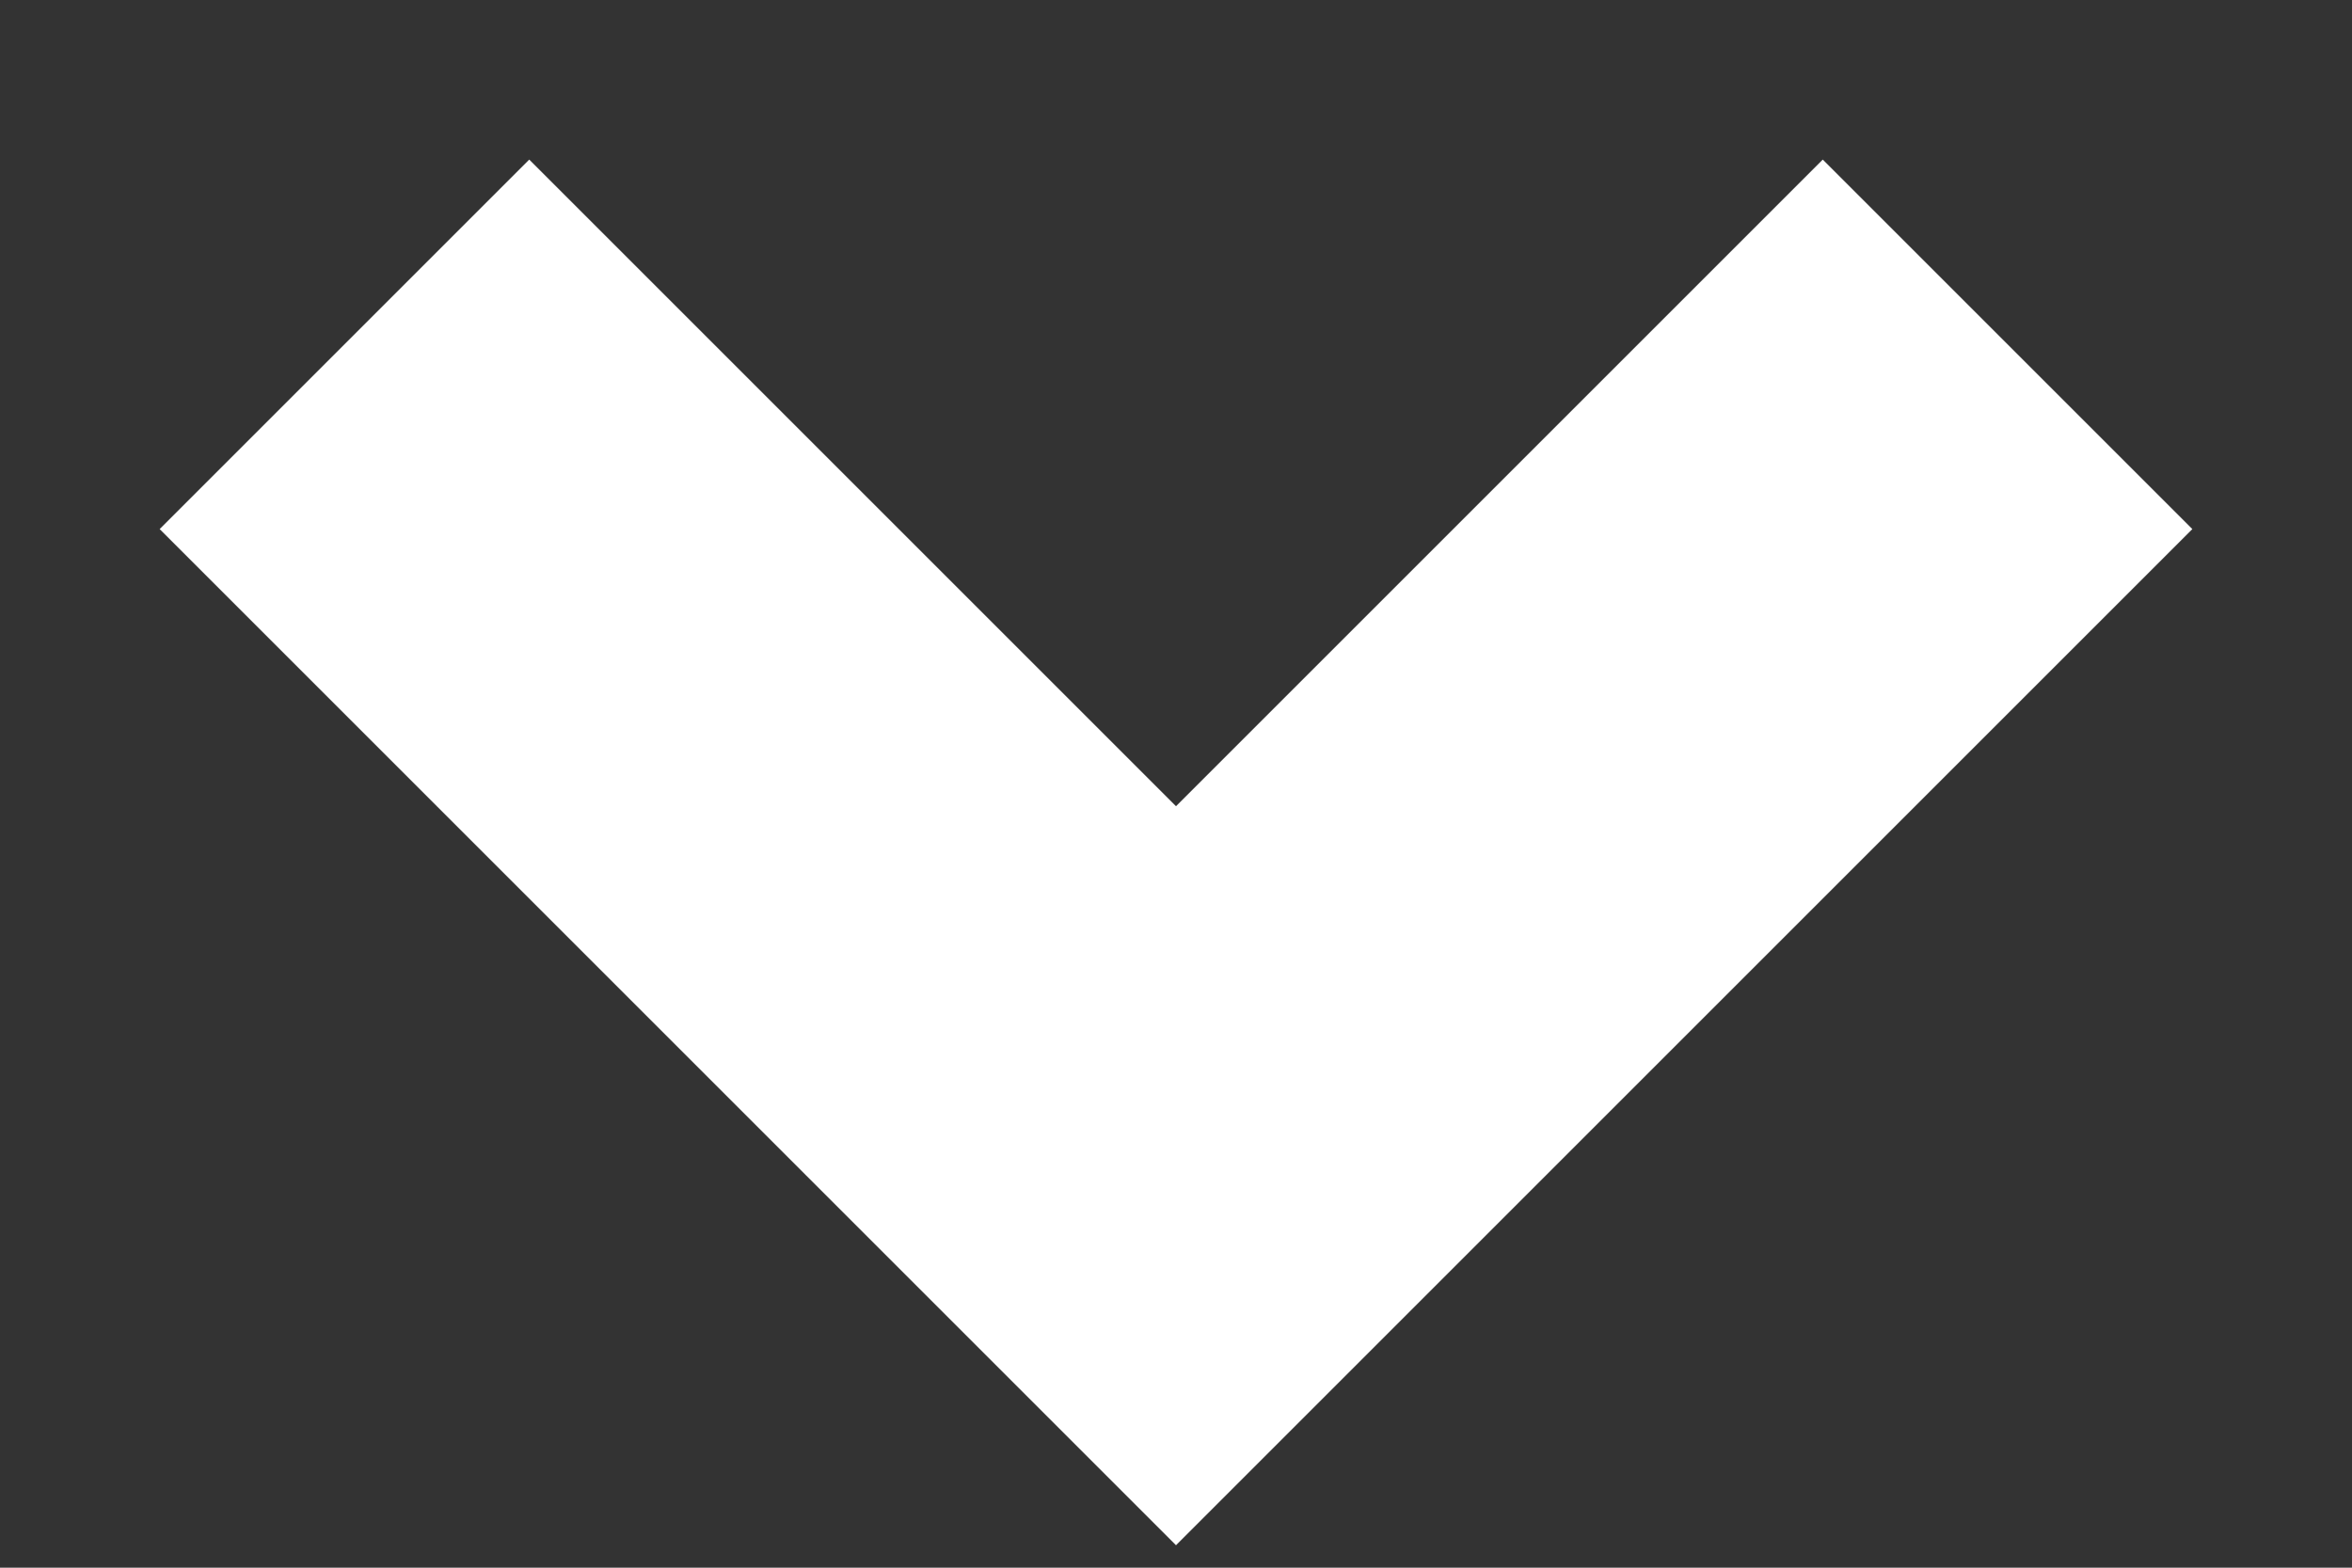 <?xml version="1.0" encoding="UTF-8"?>
<svg width="9px" height="6px" viewBox="0 0 9 6" version="1.1" xmlns="http://www.w3.org/2000/svg" xmlns:xlink="http://www.w3.org/1999/xlink">
    <rect x="0" y="0" width="9" height="6" fill="#333333" stroke="none"/>
    <!-- Generator: Sketch 54 (76480) - https://sketchapp.com -->
    <title>Combined Shape Copy</title>
    <desc>Created with Sketch.</desc>
    <g id="Page-1" stroke="none" stroke-width="1" fill="none" fill-rule="evenodd">
        <g id="2.0---BWH0002----HomeFilterPage-Copy-8" transform="translate(-1503, -637)" fill="#FFFFFF">
            <g id="Group-2" transform="translate(1371, 491)">
                <g id="Group-5" transform="translate(125.5, 136.5)">
                    <path d="M11.75,8.775 L13.75,8.775 L13.75,14.275 L11.75,14.275 L11.75,10.775 L8.25,10.775 L8.25,8.775 L11.75,8.775 Z" id="Combined-Shape-Copy" transform="translate(11, 11.525) rotate(-225) translate(-11, -11.525) "></path>
                </g>
            </g>
        </g>
    </g>
</svg>